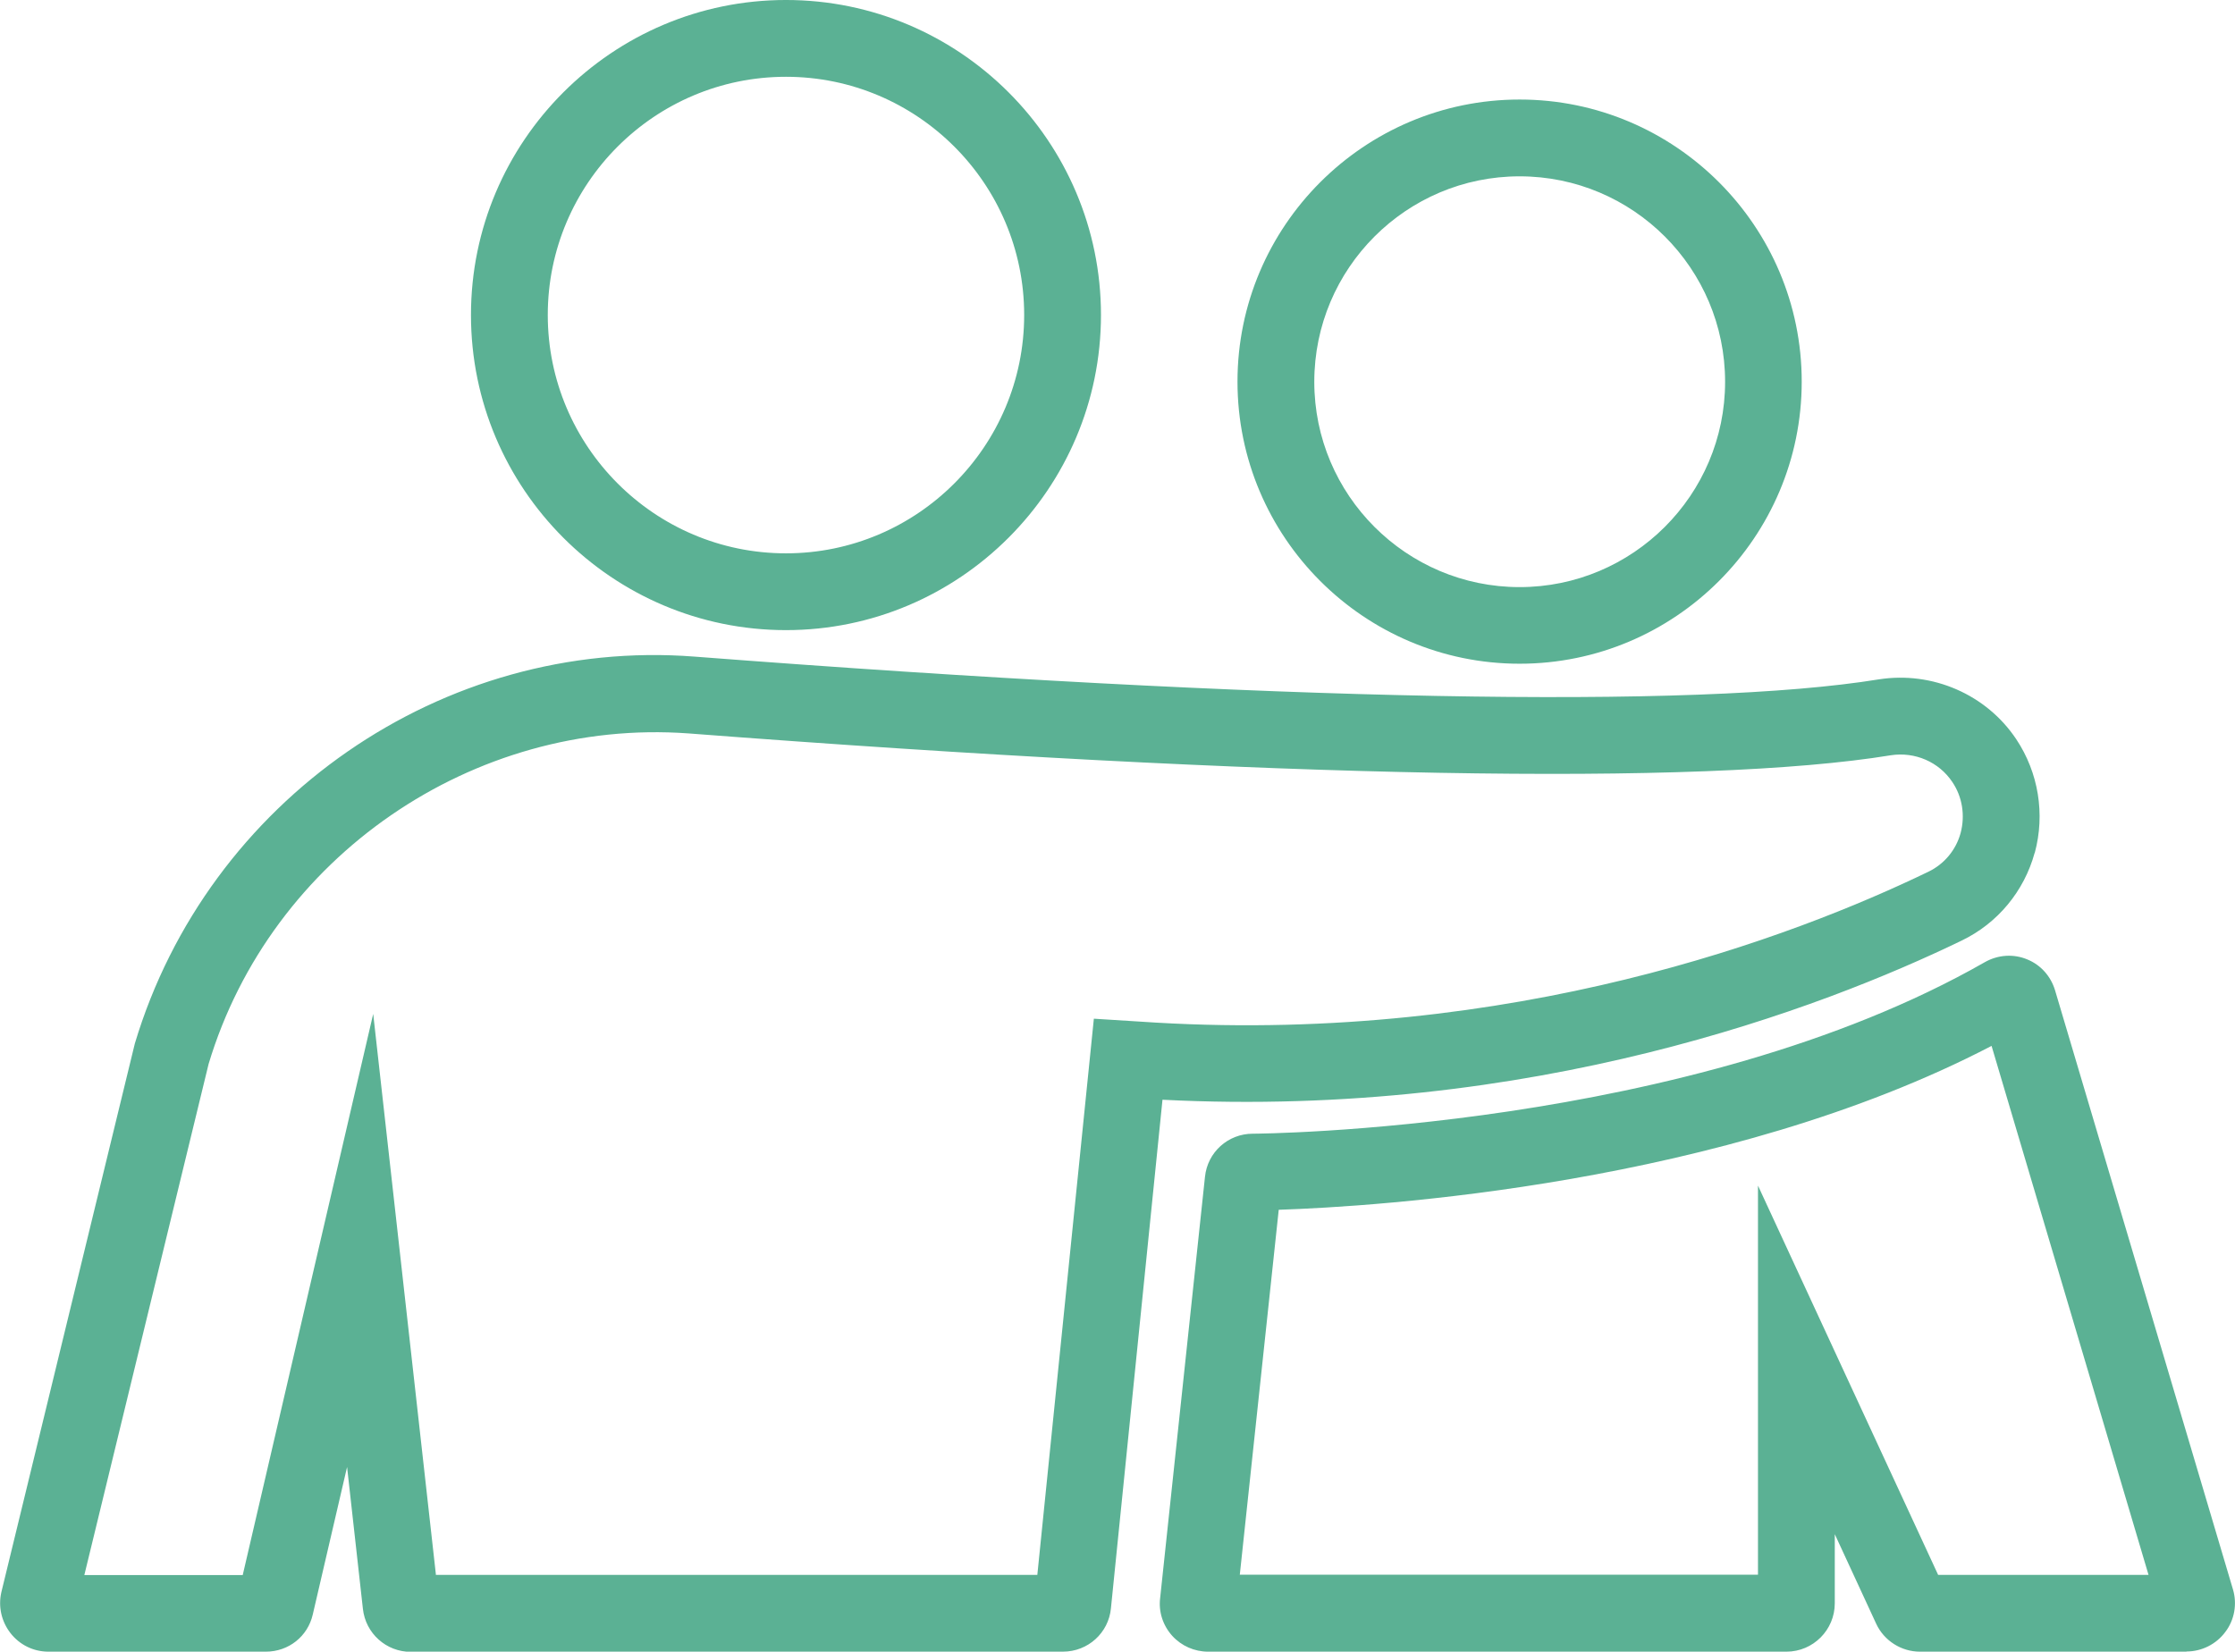 <?xml version="1.0" encoding="UTF-8"?>
<!DOCTYPE svg PUBLIC "-//W3C//DTD SVG 1.0//EN" "http://www.w3.org/TR/2001/REC-SVG-20010904/DTD/svg10.dtd">
<!-- Creator: CorelDRAW X6 -->
<svg xmlns="http://www.w3.org/2000/svg" xml:space="preserve" width="110.436mm" height="81.618mm" version="1.0" style="shape-rendering:geometricPrecision; text-rendering:geometricPrecision; image-rendering:optimizeQuality; fill-rule:evenodd; clip-rule:evenodd"
viewBox="0 0 12572 9292"
 xmlns:xlink="http://www.w3.org/1999/xlink">
 <defs>
  <style type="text/css">
   <![CDATA[
    .fil0 {fill:#5BB194;fill-rule:nonzero}
   ]]>
  </style>
 </defs>
 <g id="Layer_x0020_1">
  <path class="fil0" d="M7208 6666l0 1m-4754 2193l3381 0 318 -3129 349 22c2008,117 3585,-481 4346,-849 89,-43 155,-122 181,-218 26,-98 10,-203 -47,-287 -75,-112 -209,-171 -346,-150 -1063,174 -3465,130 -6764,-123 -1210,-88 -2349,694 -2699,1860l-699 2875 891 0 734 -3157 353 3157zm4594 -2050l0 0zm3854 2050l1184 0 -883 -2976c-1505,784 -3466,904 -4010,922l-219 2053 2915 0 0 -2189 1013 2189zm-3946 174l0 4c0,-1 0,-3 0,-4zm5191 32c0,1 0,1 0,2l0 -2zm153 226l-1500 0c-105,0 -202,-62 -246,-157l-233 -504 0 389c0,150 -122,272 -272,272l-3253 0c-77,0 -150,-32 -202,-89 -53,-59 -78,-136 -68,-214l252 -2368c14,-139 130,-243 269,-243 24,0 2456,-15 4118,-965 74,-42 162,-48 240,-15 75,31 131,94 155,173l1001 3371c24,81 9,171 -43,239 -51,69 -133,110 -218,110zm-3752 -8300c-637,0 -1155,518 -1155,1156 0,637 518,1155 1155,1155 637,0 1156,-518 1156,-1155 0,-638 -518,-1156 -1156,-1156zm0 2742c-875,0 -1587,-712 -1587,-1587 0,-875 712,-1587 1587,-1587 875,0 1587,712 1587,1587 0,875 -712,1587 -1587,1587zm-4127 -3302c-739,0 -1340,601 -1340,1340 0,739 601,1341 1340,1341 739,0 1340,-602 1340,-1341 0,-739 -601,-1340 -1340,-1340zm0 3113c-977,0 -1772,-795 -1772,-1773 0,-977 795,-1772 1772,-1772 977,0 1772,795 1772,1772 0,977 -795,1773 -1772,1773zm-3083 5440c0,0 -1,1 -1,1l1 -1zm4482 20c0,0 0,1 0,2l0 -2zm160 288l-3670 0c-138,0 -254,-104 -269,-242l-89 -798 -193 830c-28,123 -136,209 -264,209l-1223 0c-84,0 -162,-38 -214,-105 -51,-66 -69,-149 -51,-229l751 -3087c411,-1370 1732,-2286 3148,-2177 3266,251 5631,296 6663,128 302,-47 605,85 773,337 125,188 163,421 104,639l-1 1c-59,215 -208,395 -409,492 -791,383 -2418,1002 -4497,896l-290 2861c-13,138 -129,244 -270,244z"/>
 </g>
</svg>
